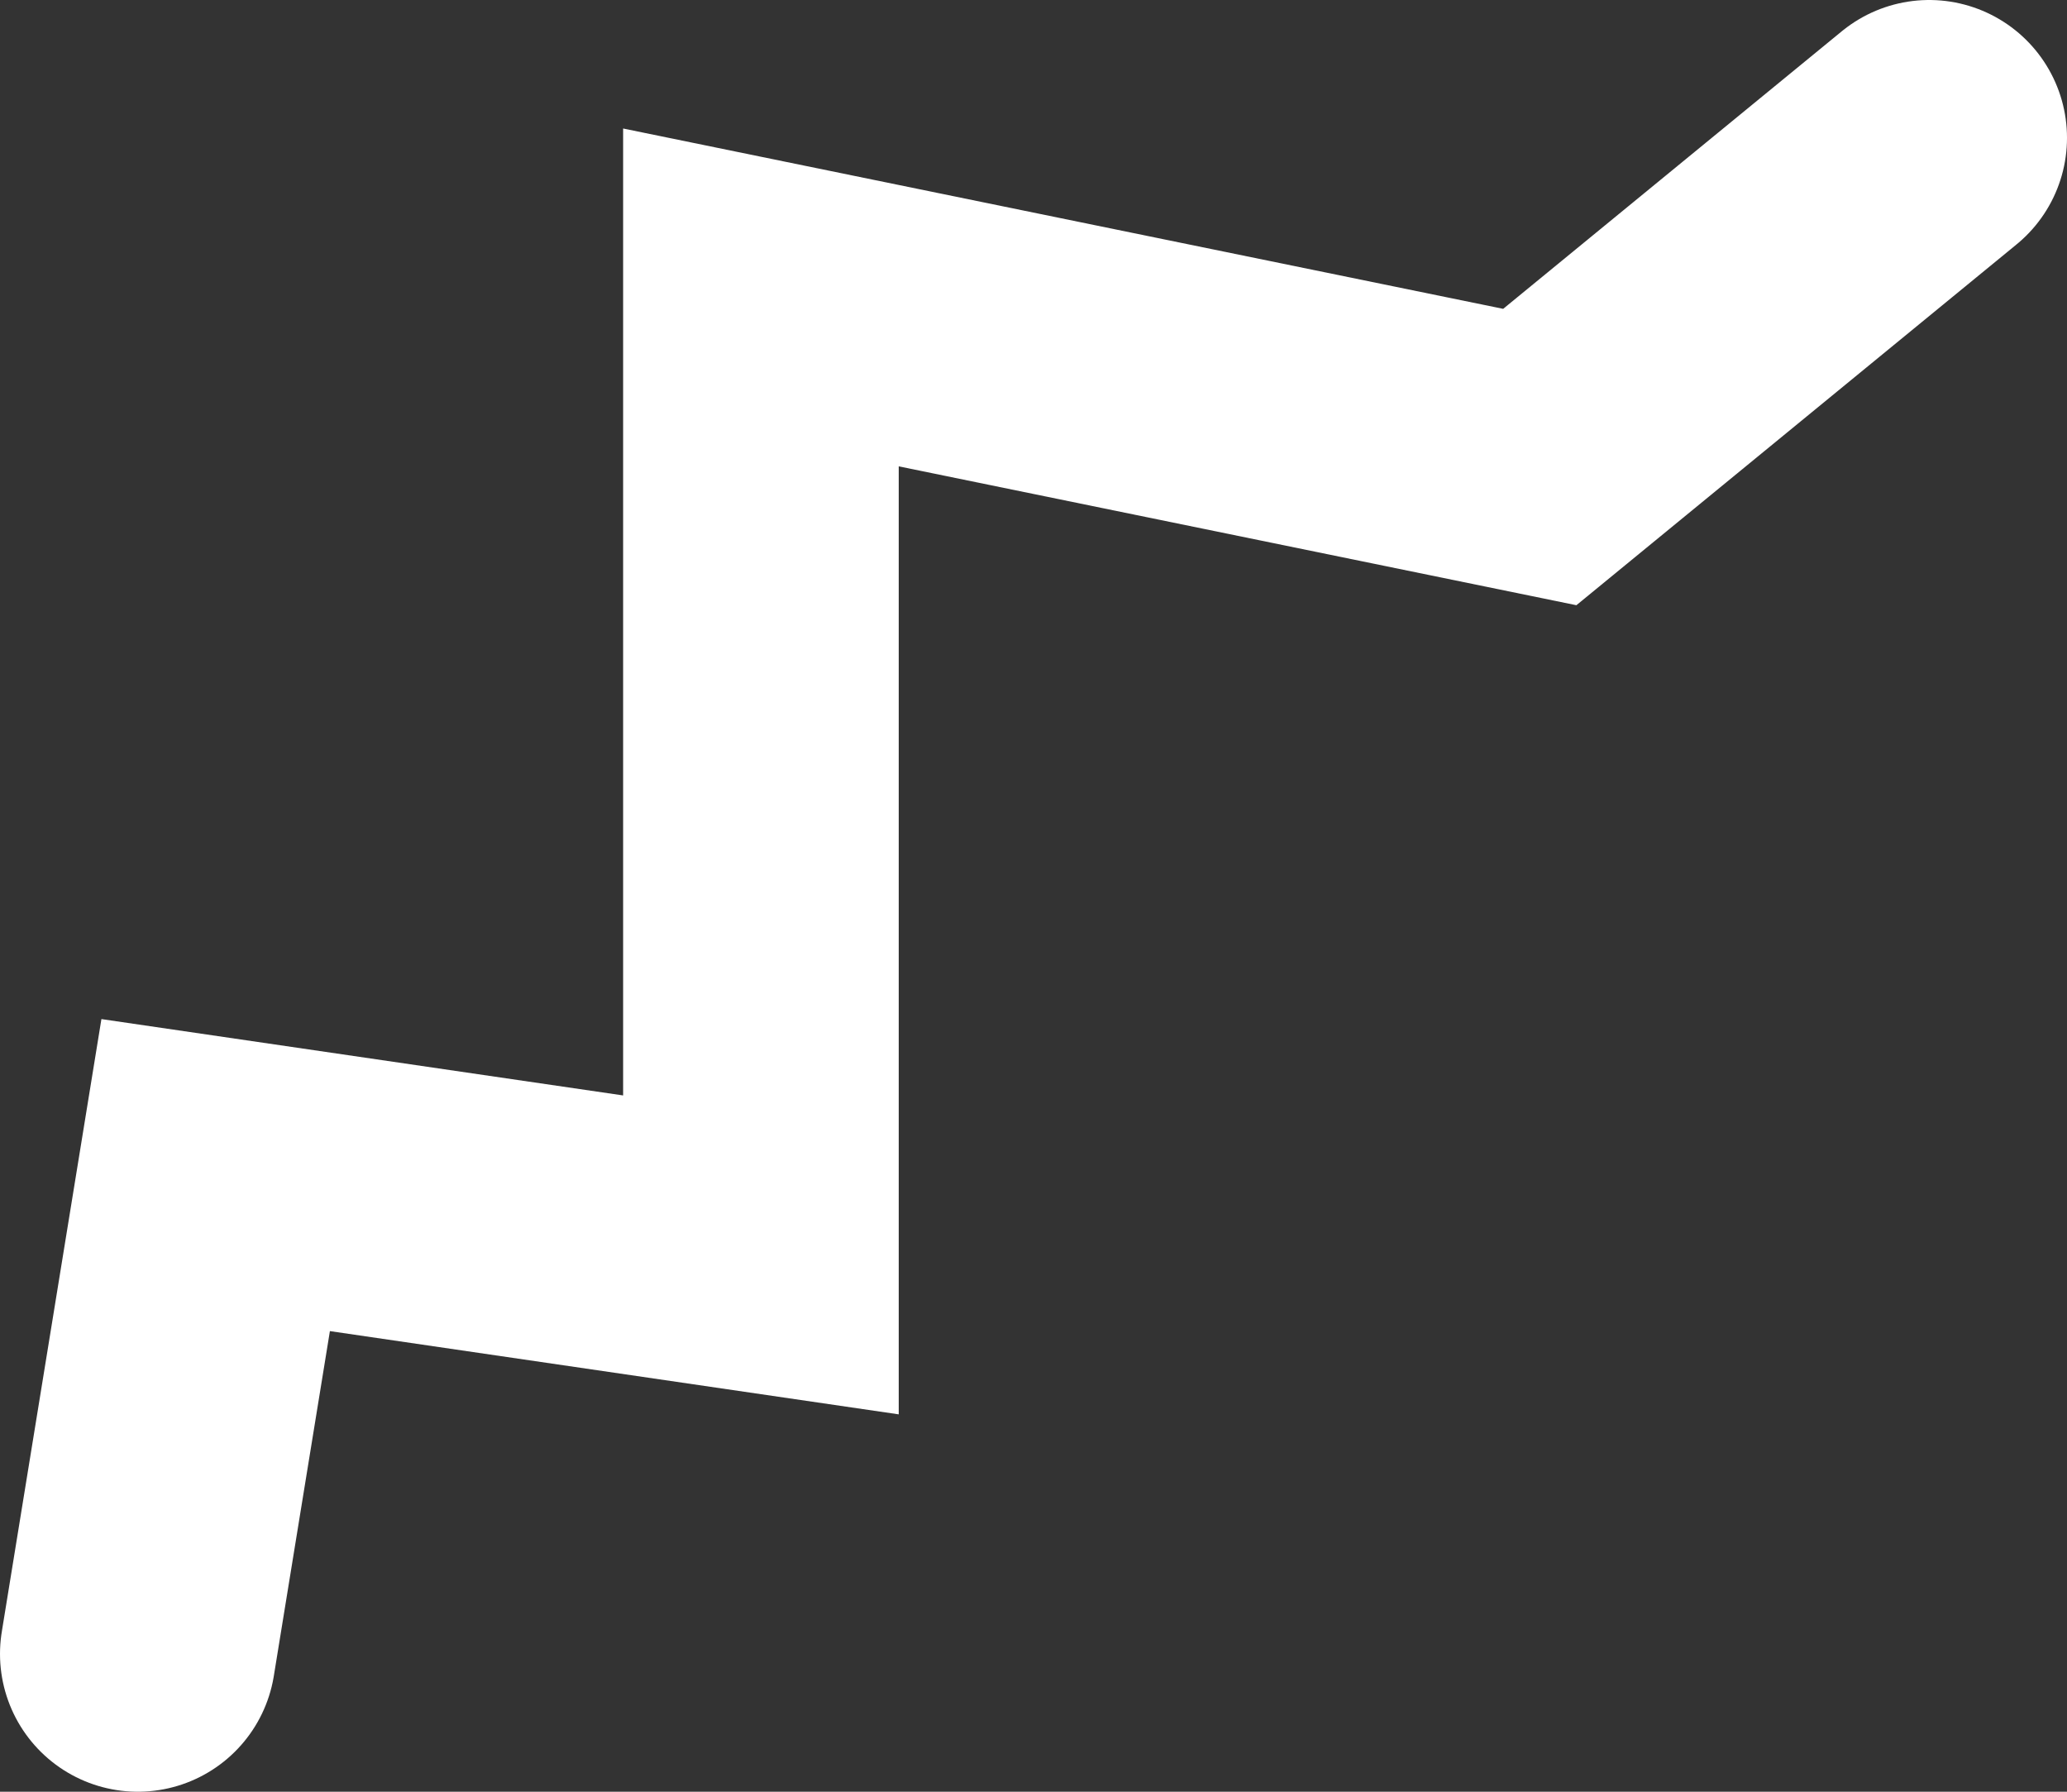 <svg width="15" height="13" viewBox="0 0 15 13" fill="none" xmlns="http://www.w3.org/2000/svg">
<rect x="0" y="0" width="15" height="13" fill="#333333" stroke="none"/>
<path d="M1 12L1.565 8.526L5.522 9.105V2.158L11.174 3.316L14 1" stroke="white" stroke-width="2" stroke-linecap="round"/>
</svg>

